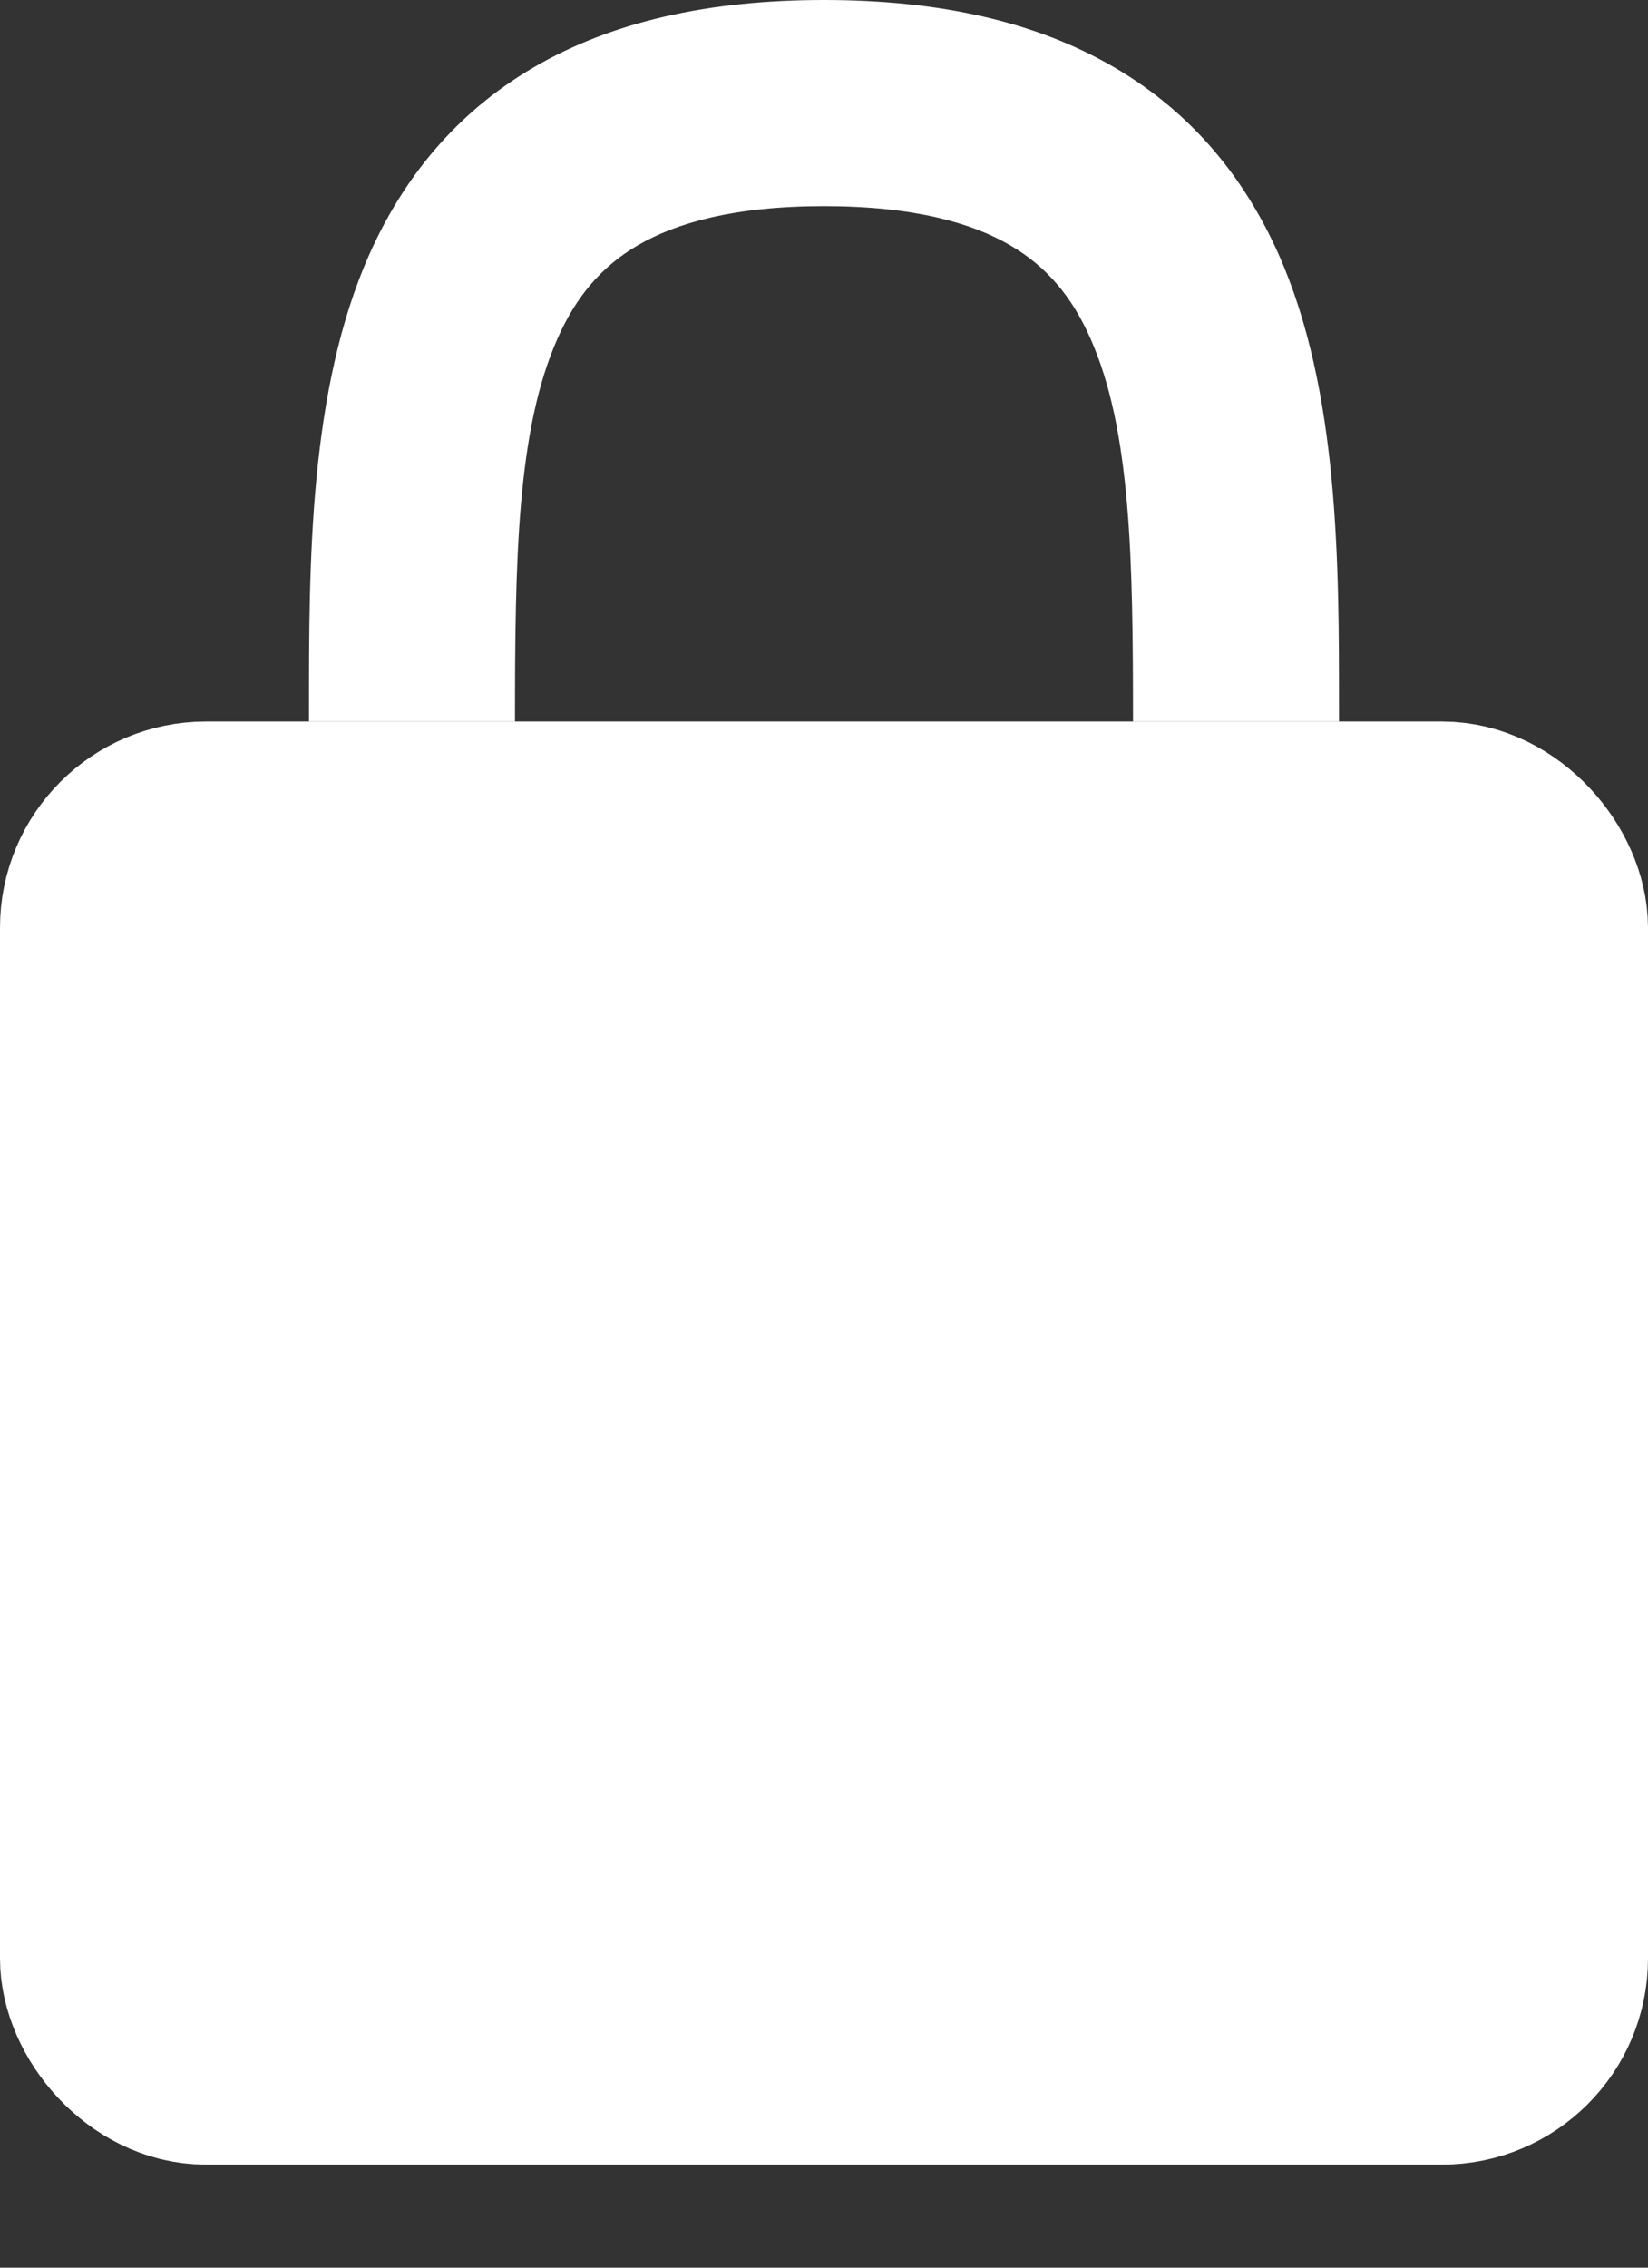 <svg width="8" height="11" viewBox="0 0 8 11" fill="none" xmlns="http://www.w3.org/2000/svg">
<rect x="0" y="0" width="8" height="11" fill="#333333" stroke="none"/>
<rect x="0.5" y="4" width="7" height="6" rx="0.5" fill="white" stroke="white"/>
<path fill-rule="evenodd" clip-rule="evenodd" d="M2.707 1.641C2.509 2.086 2.5 2.715 2.5 3.5H1.5C1.5 3.48 1.5 3.459 1.5 3.439C1.5 2.736 1.499 1.895 1.793 1.234C1.954 0.873 2.206 0.551 2.592 0.326C2.971 0.105 3.44 0 4 0C4.56 0 5.029 0.105 5.408 0.326C5.794 0.551 6.046 0.873 6.207 1.234C6.501 1.895 6.5 2.736 6.5 3.439C6.5 3.459 6.5 3.48 6.5 3.5L5.5 3.5C5.5 2.715 5.491 2.086 5.293 1.641C5.204 1.44 5.081 1.293 4.904 1.19C4.721 1.083 4.44 1 4 1C3.56 1 3.279 1.083 3.096 1.19C2.919 1.293 2.796 1.44 2.707 1.641Z" fill="white"/>
</svg>
